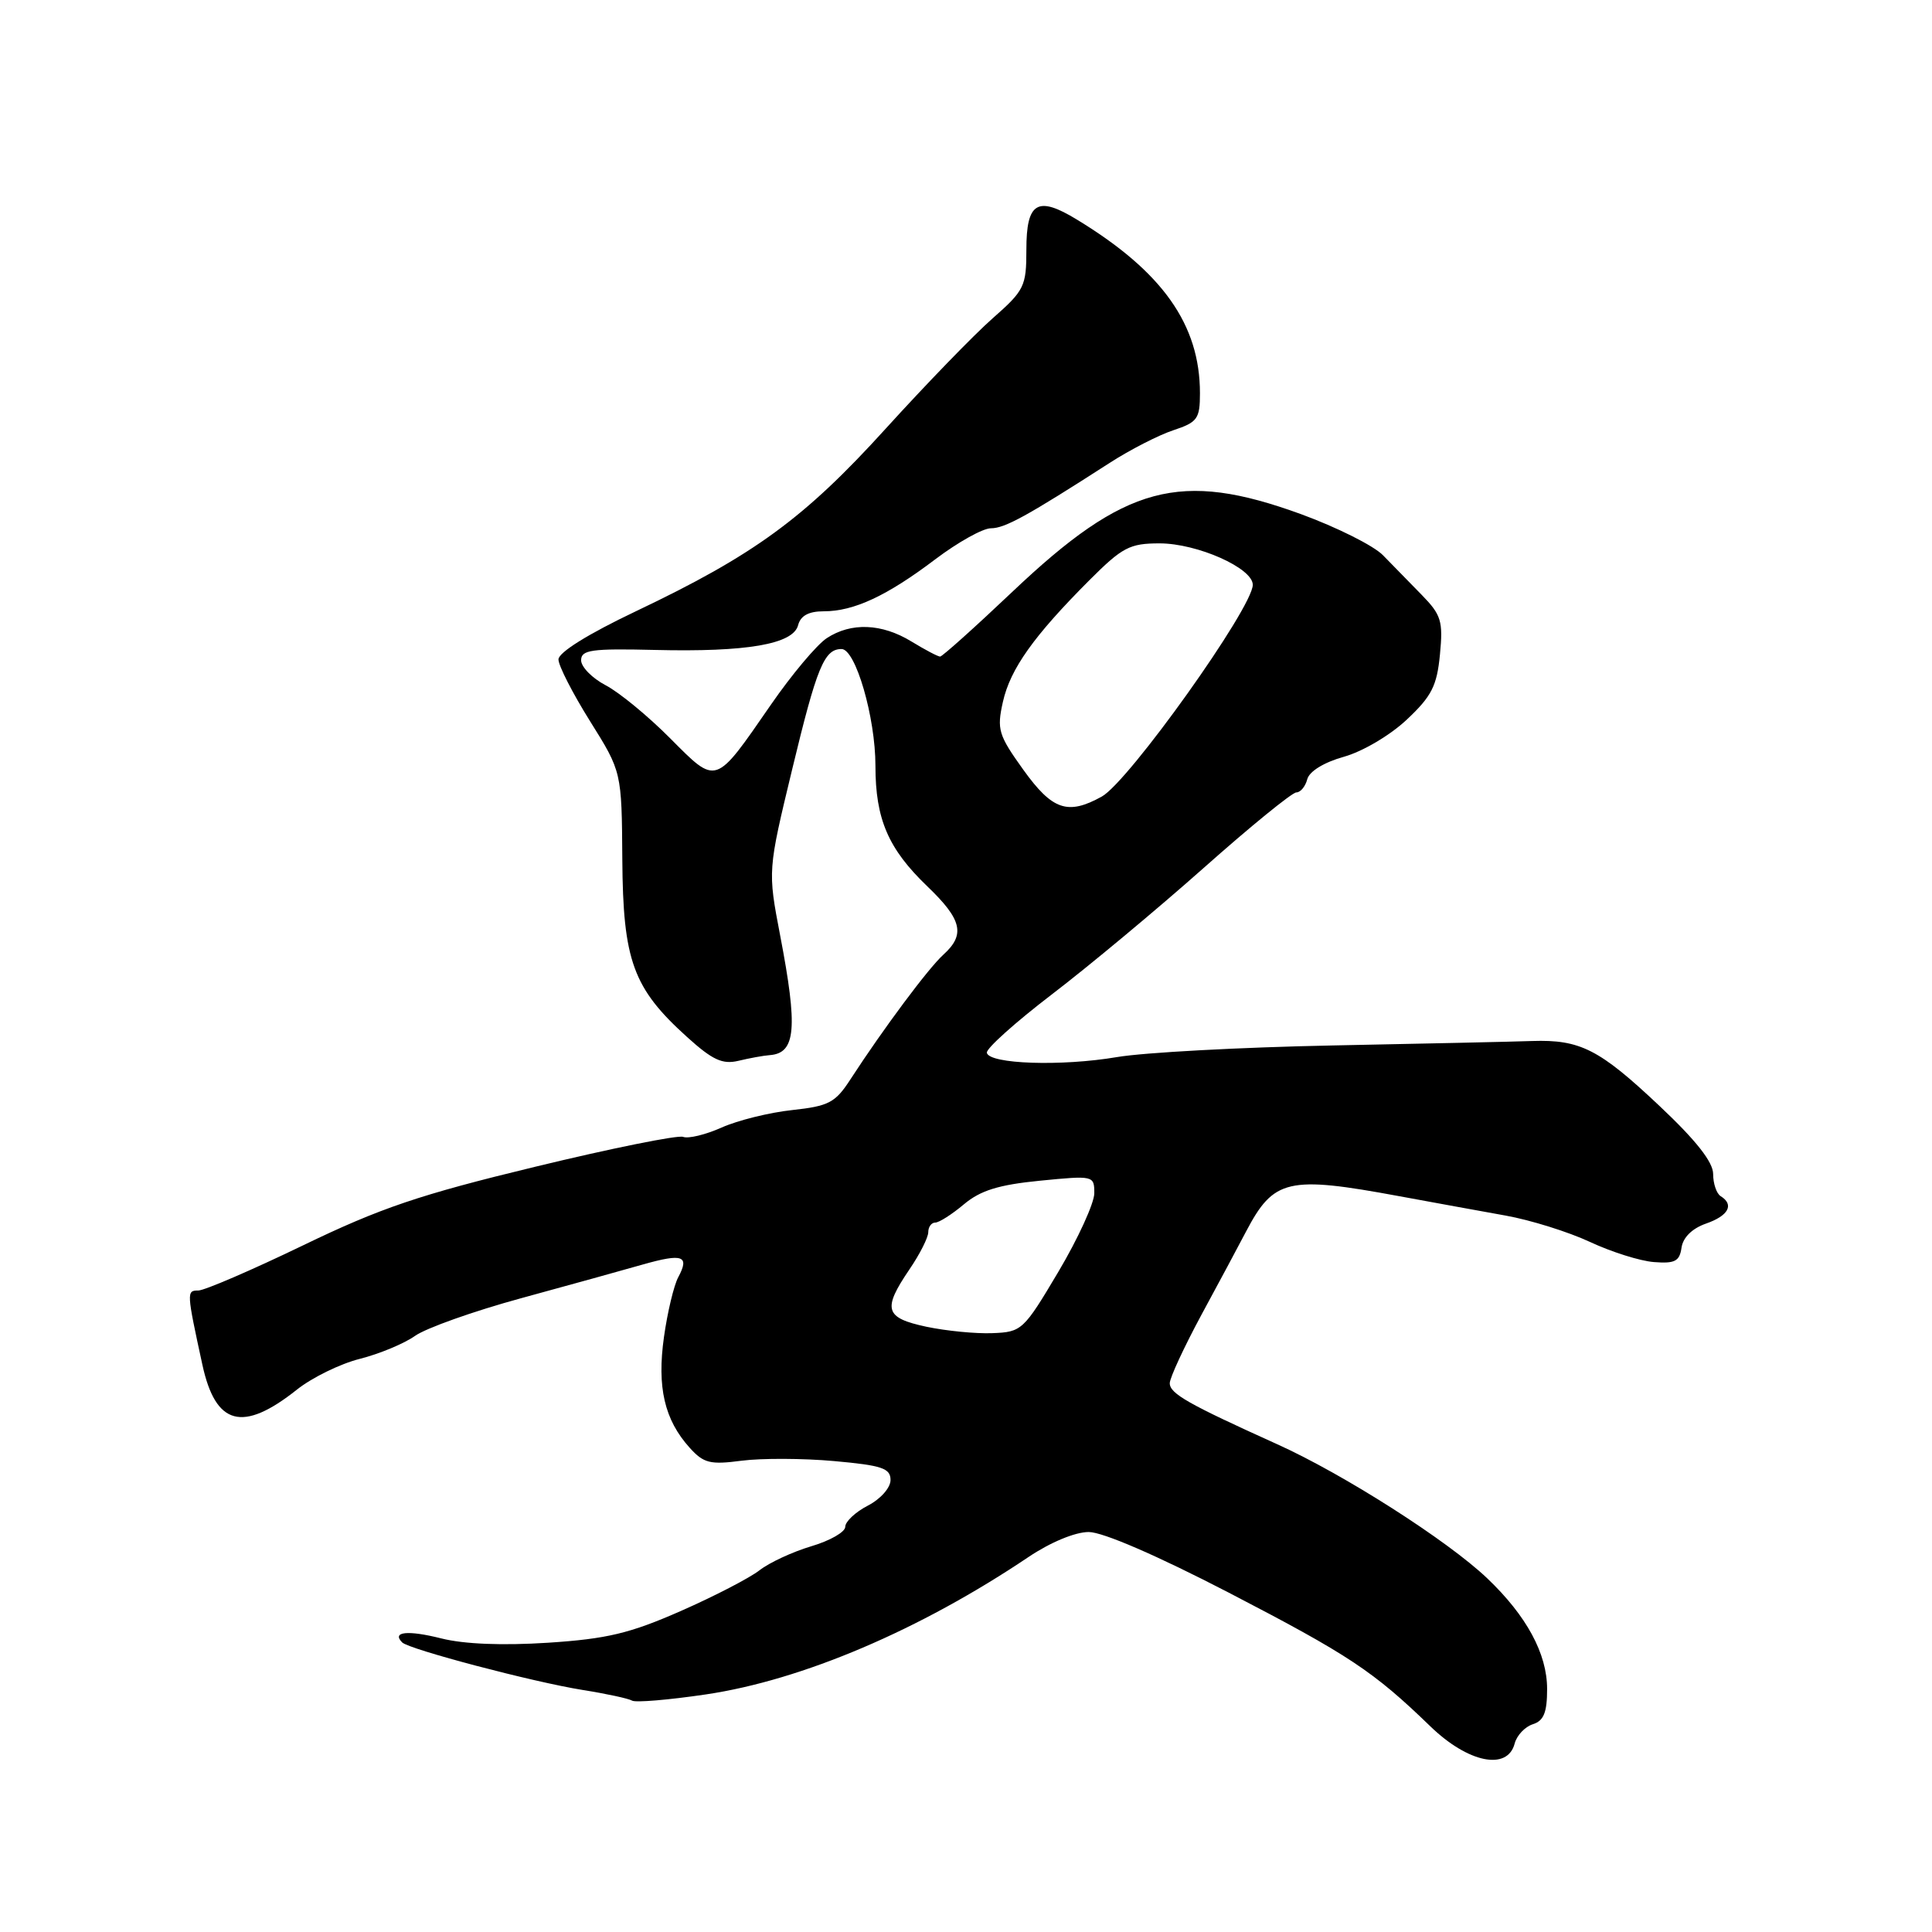 <?xml version="1.0" encoding="UTF-8" standalone="no"?>
<!DOCTYPE svg PUBLIC "-//W3C//DTD SVG 1.1//EN" "http://www.w3.org/Graphics/SVG/1.1/DTD/svg11.dtd" >
<svg xmlns="http://www.w3.org/2000/svg" xmlns:xlink="http://www.w3.org/1999/xlink" version="1.1" viewBox="0 0 256 256">
 <g >
 <path fill="currentColor"
d=" M 200.70 231.03 C 200.98 229.95 202.07 228.80 203.11 228.47 C 204.56 228.01 205.00 226.91 205.00 223.80 C 205.00 219.12 202.28 214.10 197.05 209.12 C 191.79 204.12 178.04 195.34 169.24 191.37 C 157.42 186.03 155.00 184.66 155.00 183.28 C 155.00 182.58 156.88 178.52 159.18 174.25 C 161.49 169.99 164.15 165.02 165.10 163.20 C 168.78 156.20 170.64 155.77 185.40 158.50 C 189.86 159.32 196.20 160.48 199.50 161.07 C 202.80 161.66 207.82 163.23 210.65 164.55 C 213.49 165.88 217.31 167.09 219.15 167.23 C 221.93 167.45 222.55 167.13 222.81 165.33 C 223.00 163.97 224.22 162.77 226.06 162.13 C 229.04 161.09 229.82 159.63 228.00 158.50 C 227.45 158.16 227.00 156.84 227.00 155.56 C 227.00 153.98 224.74 151.11 219.92 146.57 C 211.92 139.02 209.39 137.73 203.00 137.94 C 200.53 138.03 188.60 138.29 176.50 138.53 C 164.40 138.77 151.57 139.46 148.00 140.07 C 140.65 141.32 131.08 141.00 130.76 139.50 C 130.65 138.95 134.53 135.47 139.38 131.76 C 144.24 128.05 153.29 120.51 159.49 115.01 C 165.69 109.50 171.22 105.00 171.77 105.00 C 172.32 105.00 172.97 104.21 173.22 103.25 C 173.50 102.20 175.44 101.01 178.09 100.27 C 180.56 99.58 184.23 97.41 186.41 95.35 C 189.70 92.26 190.40 90.89 190.80 86.73 C 191.23 82.30 190.97 81.47 188.39 78.83 C 186.80 77.21 184.49 74.84 183.25 73.57 C 182.01 72.30 177.12 69.86 172.40 68.13 C 156.36 62.29 149.10 64.24 134.16 78.40 C 129.17 83.13 124.85 87.00 124.57 87.00 C 124.28 87.00 122.57 86.10 120.77 85.00 C 116.84 82.60 112.78 82.44 109.55 84.56 C 108.24 85.42 104.90 89.39 102.14 93.39 C 94.68 104.18 95.02 104.07 88.80 97.83 C 85.89 94.90 82.04 91.73 80.25 90.80 C 78.46 89.86 77.00 88.37 77.00 87.49 C 77.00 86.11 78.37 85.92 86.75 86.12 C 98.95 86.42 105.09 85.36 105.75 82.85 C 106.08 81.58 107.15 81.00 109.15 81.00 C 113.15 81.00 117.52 78.96 123.93 74.11 C 126.92 71.85 130.23 70.00 131.30 70.00 C 133.15 70.00 136.11 68.37 147.03 61.34 C 149.73 59.60 153.53 57.65 155.47 57.01 C 158.67 55.95 159.00 55.50 159.00 52.10 C 159.00 43.01 154.03 35.99 142.72 29.11 C 137.47 25.90 136.00 26.77 136.00 33.09 C 136.00 37.94 135.74 38.48 131.52 42.19 C 129.06 44.35 122.68 50.94 117.35 56.81 C 106.57 68.69 99.95 73.53 84.25 81.00 C 77.94 84.00 74.00 86.45 74.00 87.38 C 74.00 88.21 75.89 91.89 78.19 95.57 C 82.38 102.26 82.38 102.26 82.46 113.88 C 82.55 127.29 83.88 130.95 91.04 137.41 C 94.41 140.46 95.73 141.07 97.86 140.56 C 99.31 140.21 101.17 139.87 102.00 139.81 C 105.45 139.55 105.74 136.27 103.37 123.93 C 101.73 115.36 101.73 115.36 104.97 101.93 C 108.24 88.37 109.21 86.00 111.51 86.00 C 113.37 86.00 116.00 95.05 116.00 101.47 C 116.00 108.54 117.69 112.47 122.88 117.45 C 127.48 121.86 127.94 123.84 125.00 126.50 C 123.02 128.29 117.08 136.26 112.70 143.00 C 110.68 146.12 109.83 146.56 104.97 147.09 C 101.96 147.41 97.76 148.45 95.63 149.40 C 93.51 150.35 91.20 150.91 90.51 150.64 C 89.82 150.38 80.98 152.16 70.88 154.61 C 55.58 158.31 50.43 160.05 40.13 165.03 C 33.33 168.31 27.09 171.00 26.27 171.00 C 24.71 171.00 24.72 171.19 26.82 180.85 C 28.57 188.89 32.15 189.84 39.32 184.15 C 41.32 182.55 45.08 180.71 47.66 180.06 C 50.24 179.41 53.54 178.04 54.98 177.02 C 56.42 175.99 62.75 173.74 69.05 172.02 C 75.35 170.30 82.61 168.29 85.19 167.55 C 90.48 166.05 91.40 166.39 89.87 169.24 C 89.29 170.32 88.44 173.88 87.98 177.15 C 87.04 183.81 88.04 188.13 91.39 191.84 C 93.24 193.89 94.10 194.10 98.28 193.55 C 100.91 193.21 106.43 193.23 110.53 193.60 C 116.87 194.17 118.00 194.55 118.00 196.11 C 118.00 197.14 116.68 198.63 115.00 199.50 C 113.35 200.35 112.00 201.62 112.00 202.31 C 112.00 203.00 109.97 204.16 107.49 204.89 C 105.01 205.63 101.93 207.06 100.64 208.07 C 99.35 209.08 94.64 211.52 90.18 213.48 C 83.47 216.43 80.43 217.16 72.63 217.67 C 66.60 218.06 61.50 217.86 58.48 217.10 C 54.04 215.98 51.87 216.20 53.29 217.63 C 54.22 218.55 70.64 222.88 77.21 223.93 C 80.36 224.43 83.30 225.07 83.75 225.34 C 84.20 225.62 88.60 225.25 93.53 224.52 C 106.30 222.63 121.91 215.98 136.30 206.30 C 139.19 204.36 142.46 203.00 144.26 203.00 C 146.13 203.00 153.33 206.12 162.81 211.03 C 178.75 219.30 181.99 221.45 189.53 228.75 C 194.53 233.59 199.75 234.66 200.70 231.03 Z  M 122.75 175.80 C 117.24 174.62 116.91 173.50 120.50 168.21 C 121.88 166.19 123.00 163.97 123.00 163.27 C 123.00 162.57 123.42 162.00 123.92 162.00 C 124.43 162.00 126.14 160.91 127.72 159.58 C 129.91 157.74 132.32 156.99 137.80 156.45 C 144.92 155.75 145.00 155.77 145.00 158.12 C 144.99 159.43 142.86 164.10 140.25 168.50 C 135.63 176.28 135.39 176.50 131.50 176.65 C 129.30 176.74 125.36 176.35 122.75 175.80 Z  M 135.59 101.99 C 132.29 97.39 132.07 96.66 132.89 93.00 C 133.87 88.63 136.97 84.27 144.36 76.87 C 148.72 72.51 149.69 72.00 153.65 72.00 C 158.64 72.00 166.00 75.27 166.00 77.49 C 166.00 80.52 149.56 103.58 145.99 105.55 C 141.48 108.05 139.44 107.35 135.59 101.99 Z "/>
</g>
</svg>